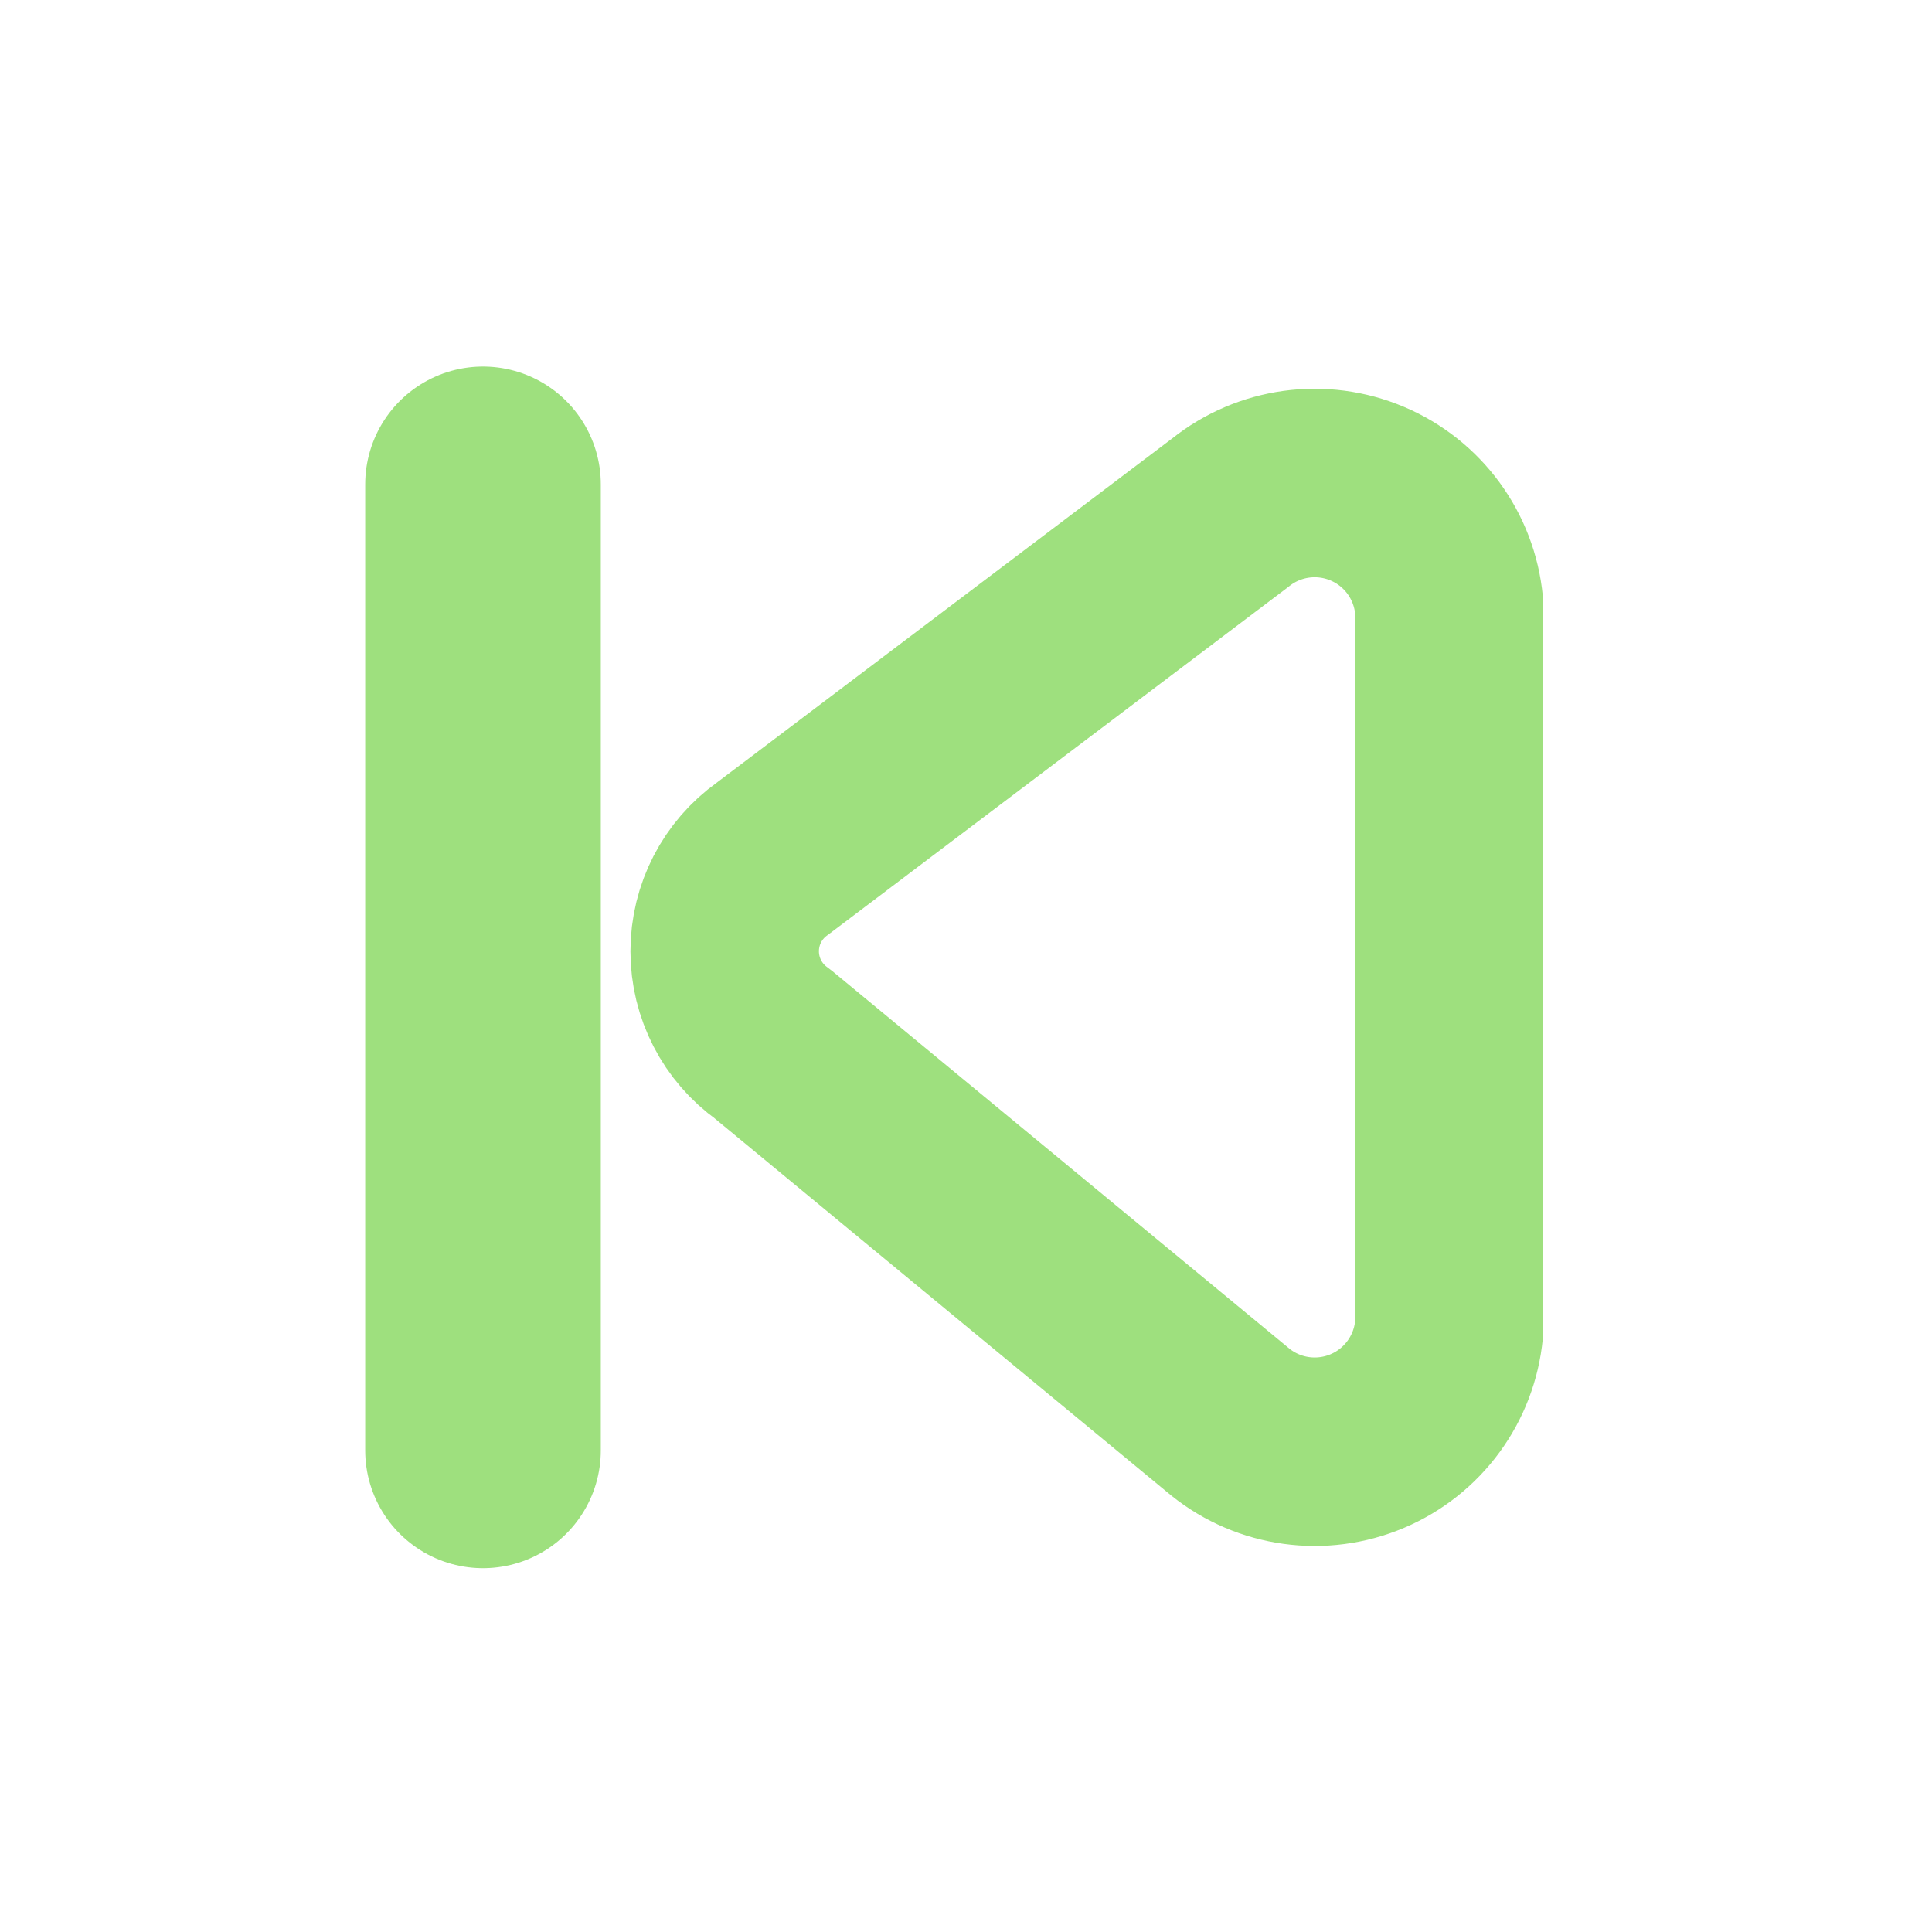 <svg width="41" height="41" viewBox="0 0 41 41" fill="none" xmlns="http://www.w3.org/2000/svg">
<path fill-rule="evenodd" clip-rule="evenodd" d="M26.112 10.877L16.392 18.223C15.756 18.675 15.379 19.407 15.379 20.187C15.379 20.967 15.756 21.699 16.392 22.152L26.112 30.181C26.933 30.838 28.048 30.991 29.017 30.581C29.985 30.171 30.65 29.263 30.75 28.216V12.841C30.65 11.795 29.985 10.887 29.017 10.477C28.048 10.067 26.933 10.22 26.112 10.877Z" stroke="#9EE07E" stroke-width="4" stroke-linecap="round" stroke-linejoin="round"/>
<path d="M10.25 10.279V30.779" stroke="#9EE07E" stroke-width="5" stroke-linecap="round"/>
</svg>
